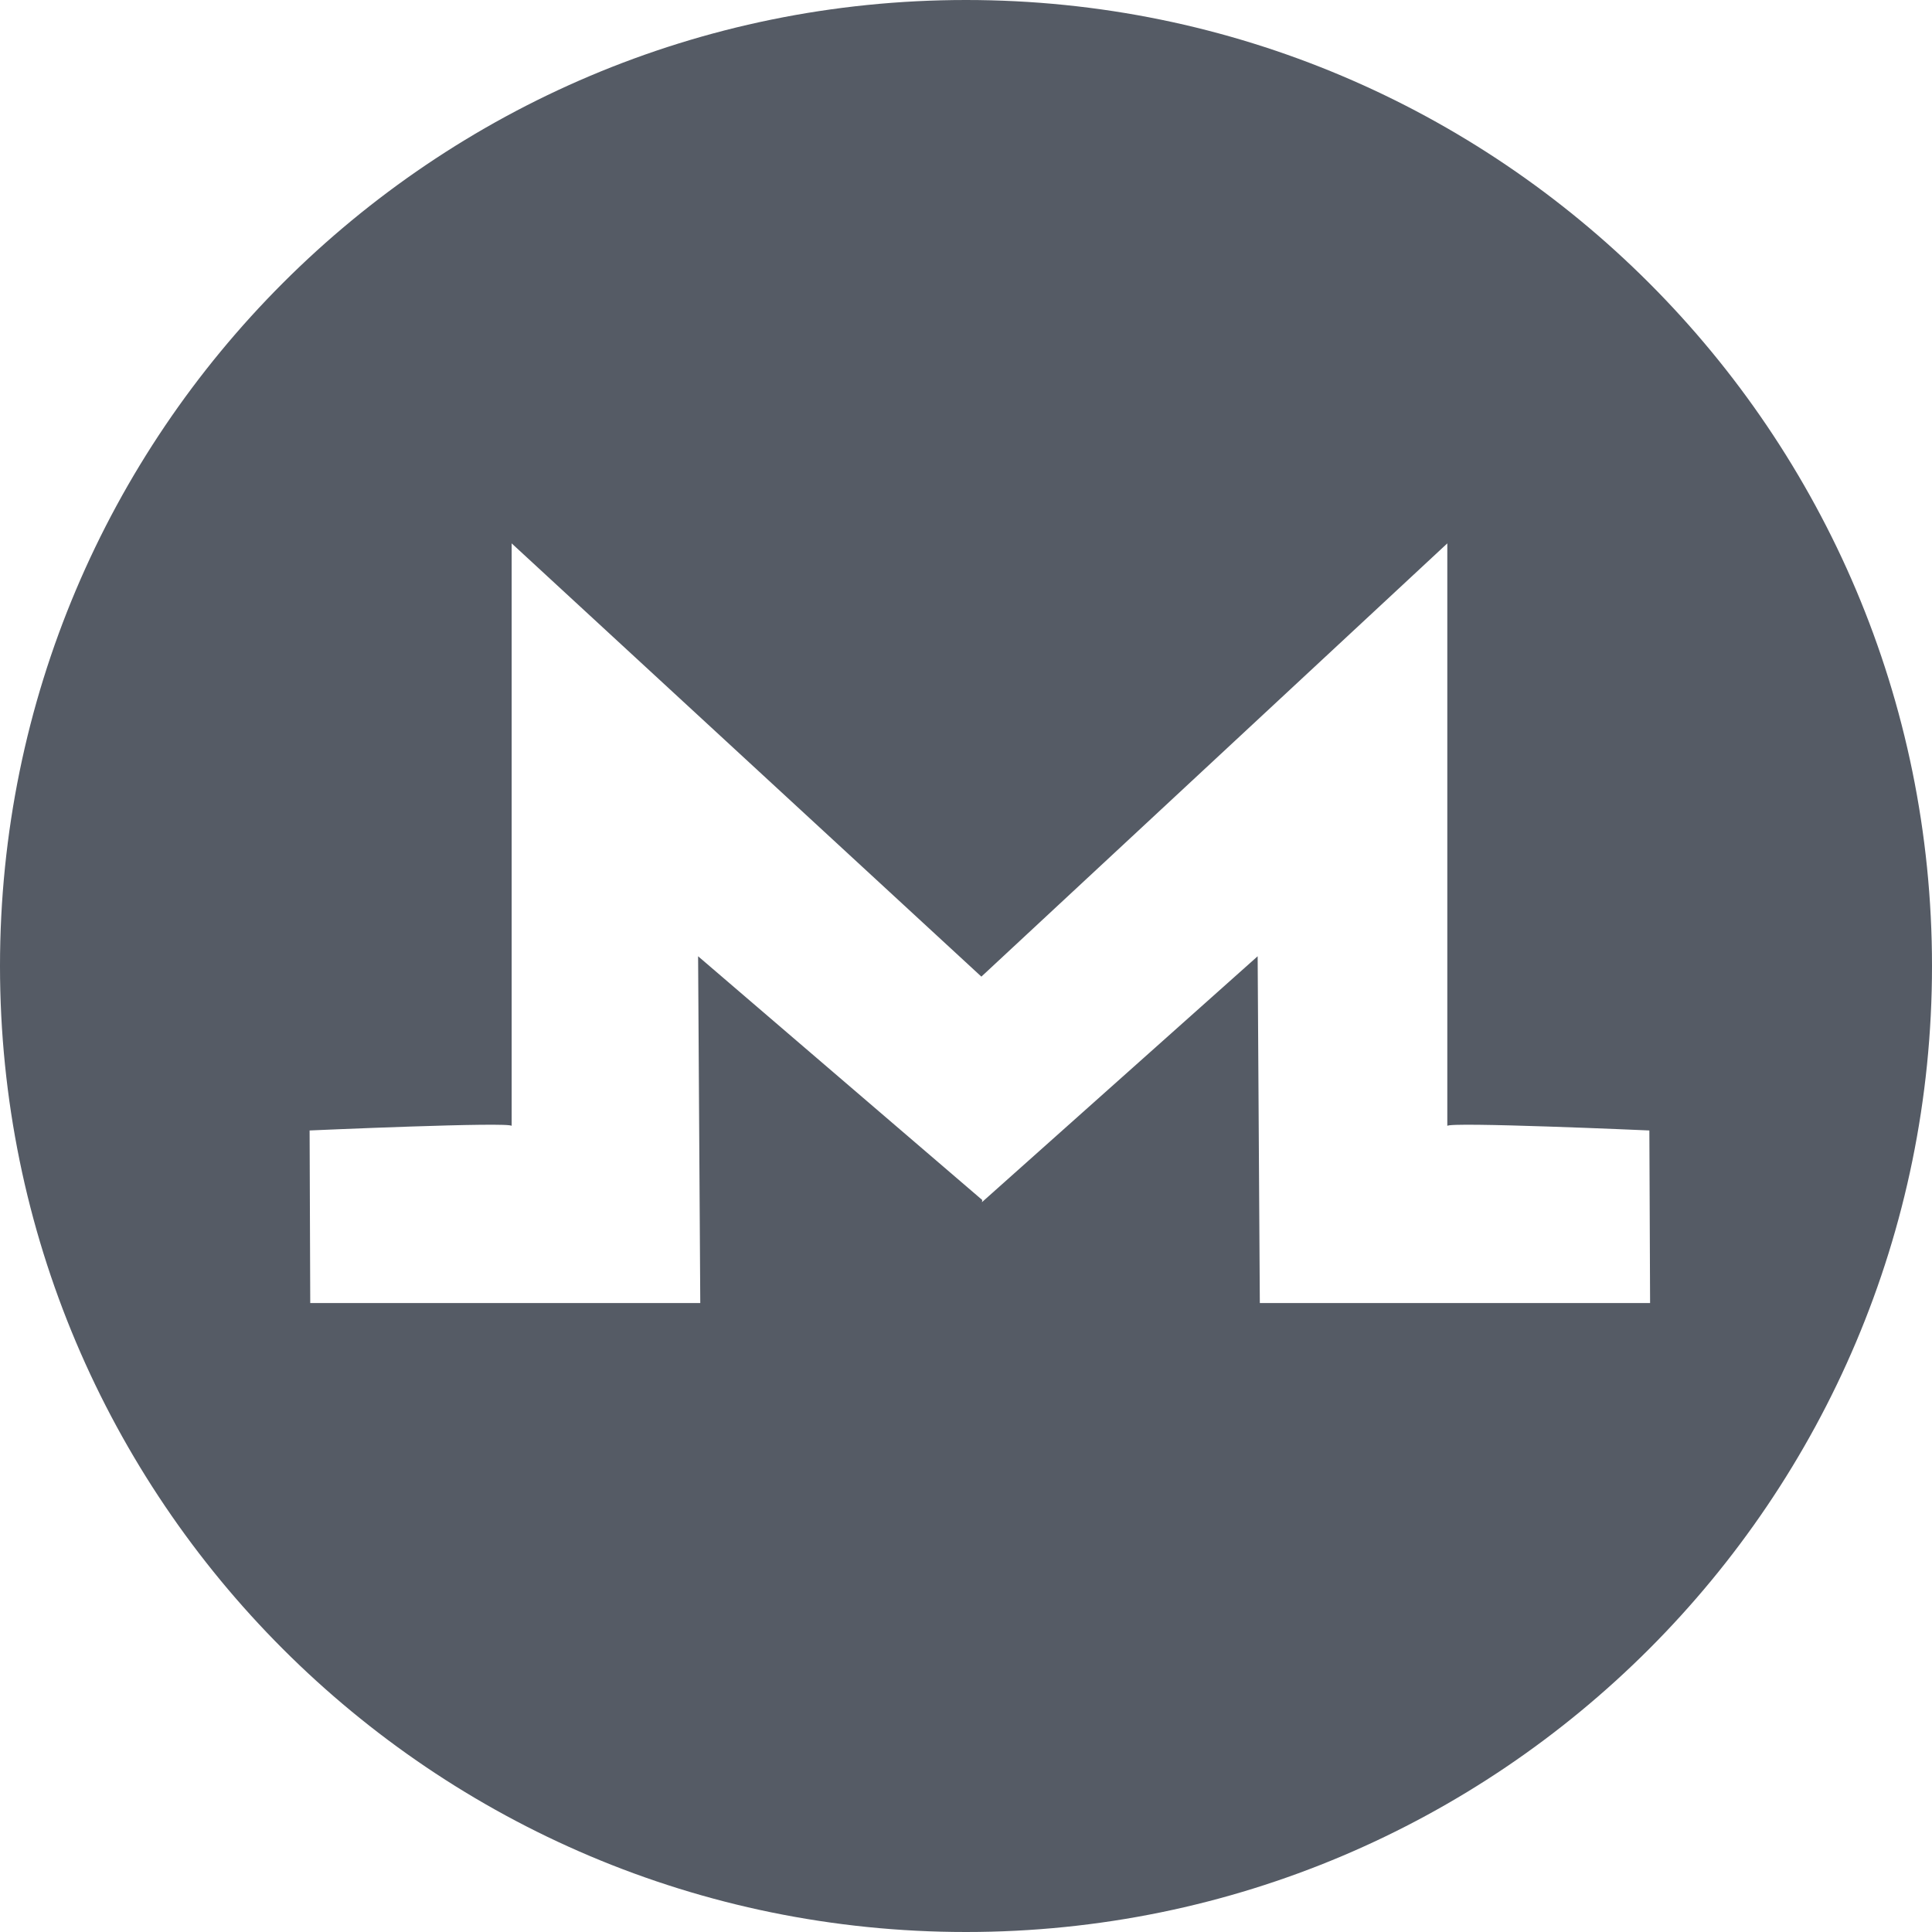 <svg width="24" height="24" fill="rgb(85, 91, 101)" xmlns="http://www.w3.org/2000/svg">
	<path d="M20.498 16.187H15.65l-.027-4.308-3.425 3.055.004-.027-3.53-3.028.027 4.308H3.854l-.008-2.144s2.51-.111 2.51-.056V6.75l5.835 5.382 5.788-5.382v7.237c0-.055 2.51.056 2.51.056l.009 2.144zM12 0C5.373 0 0 5.373 0 12s5.373 12 12 12 12-5.373 12-12S18.627 0 12 0z" mask="url(#xmrb)"></path>
</svg>